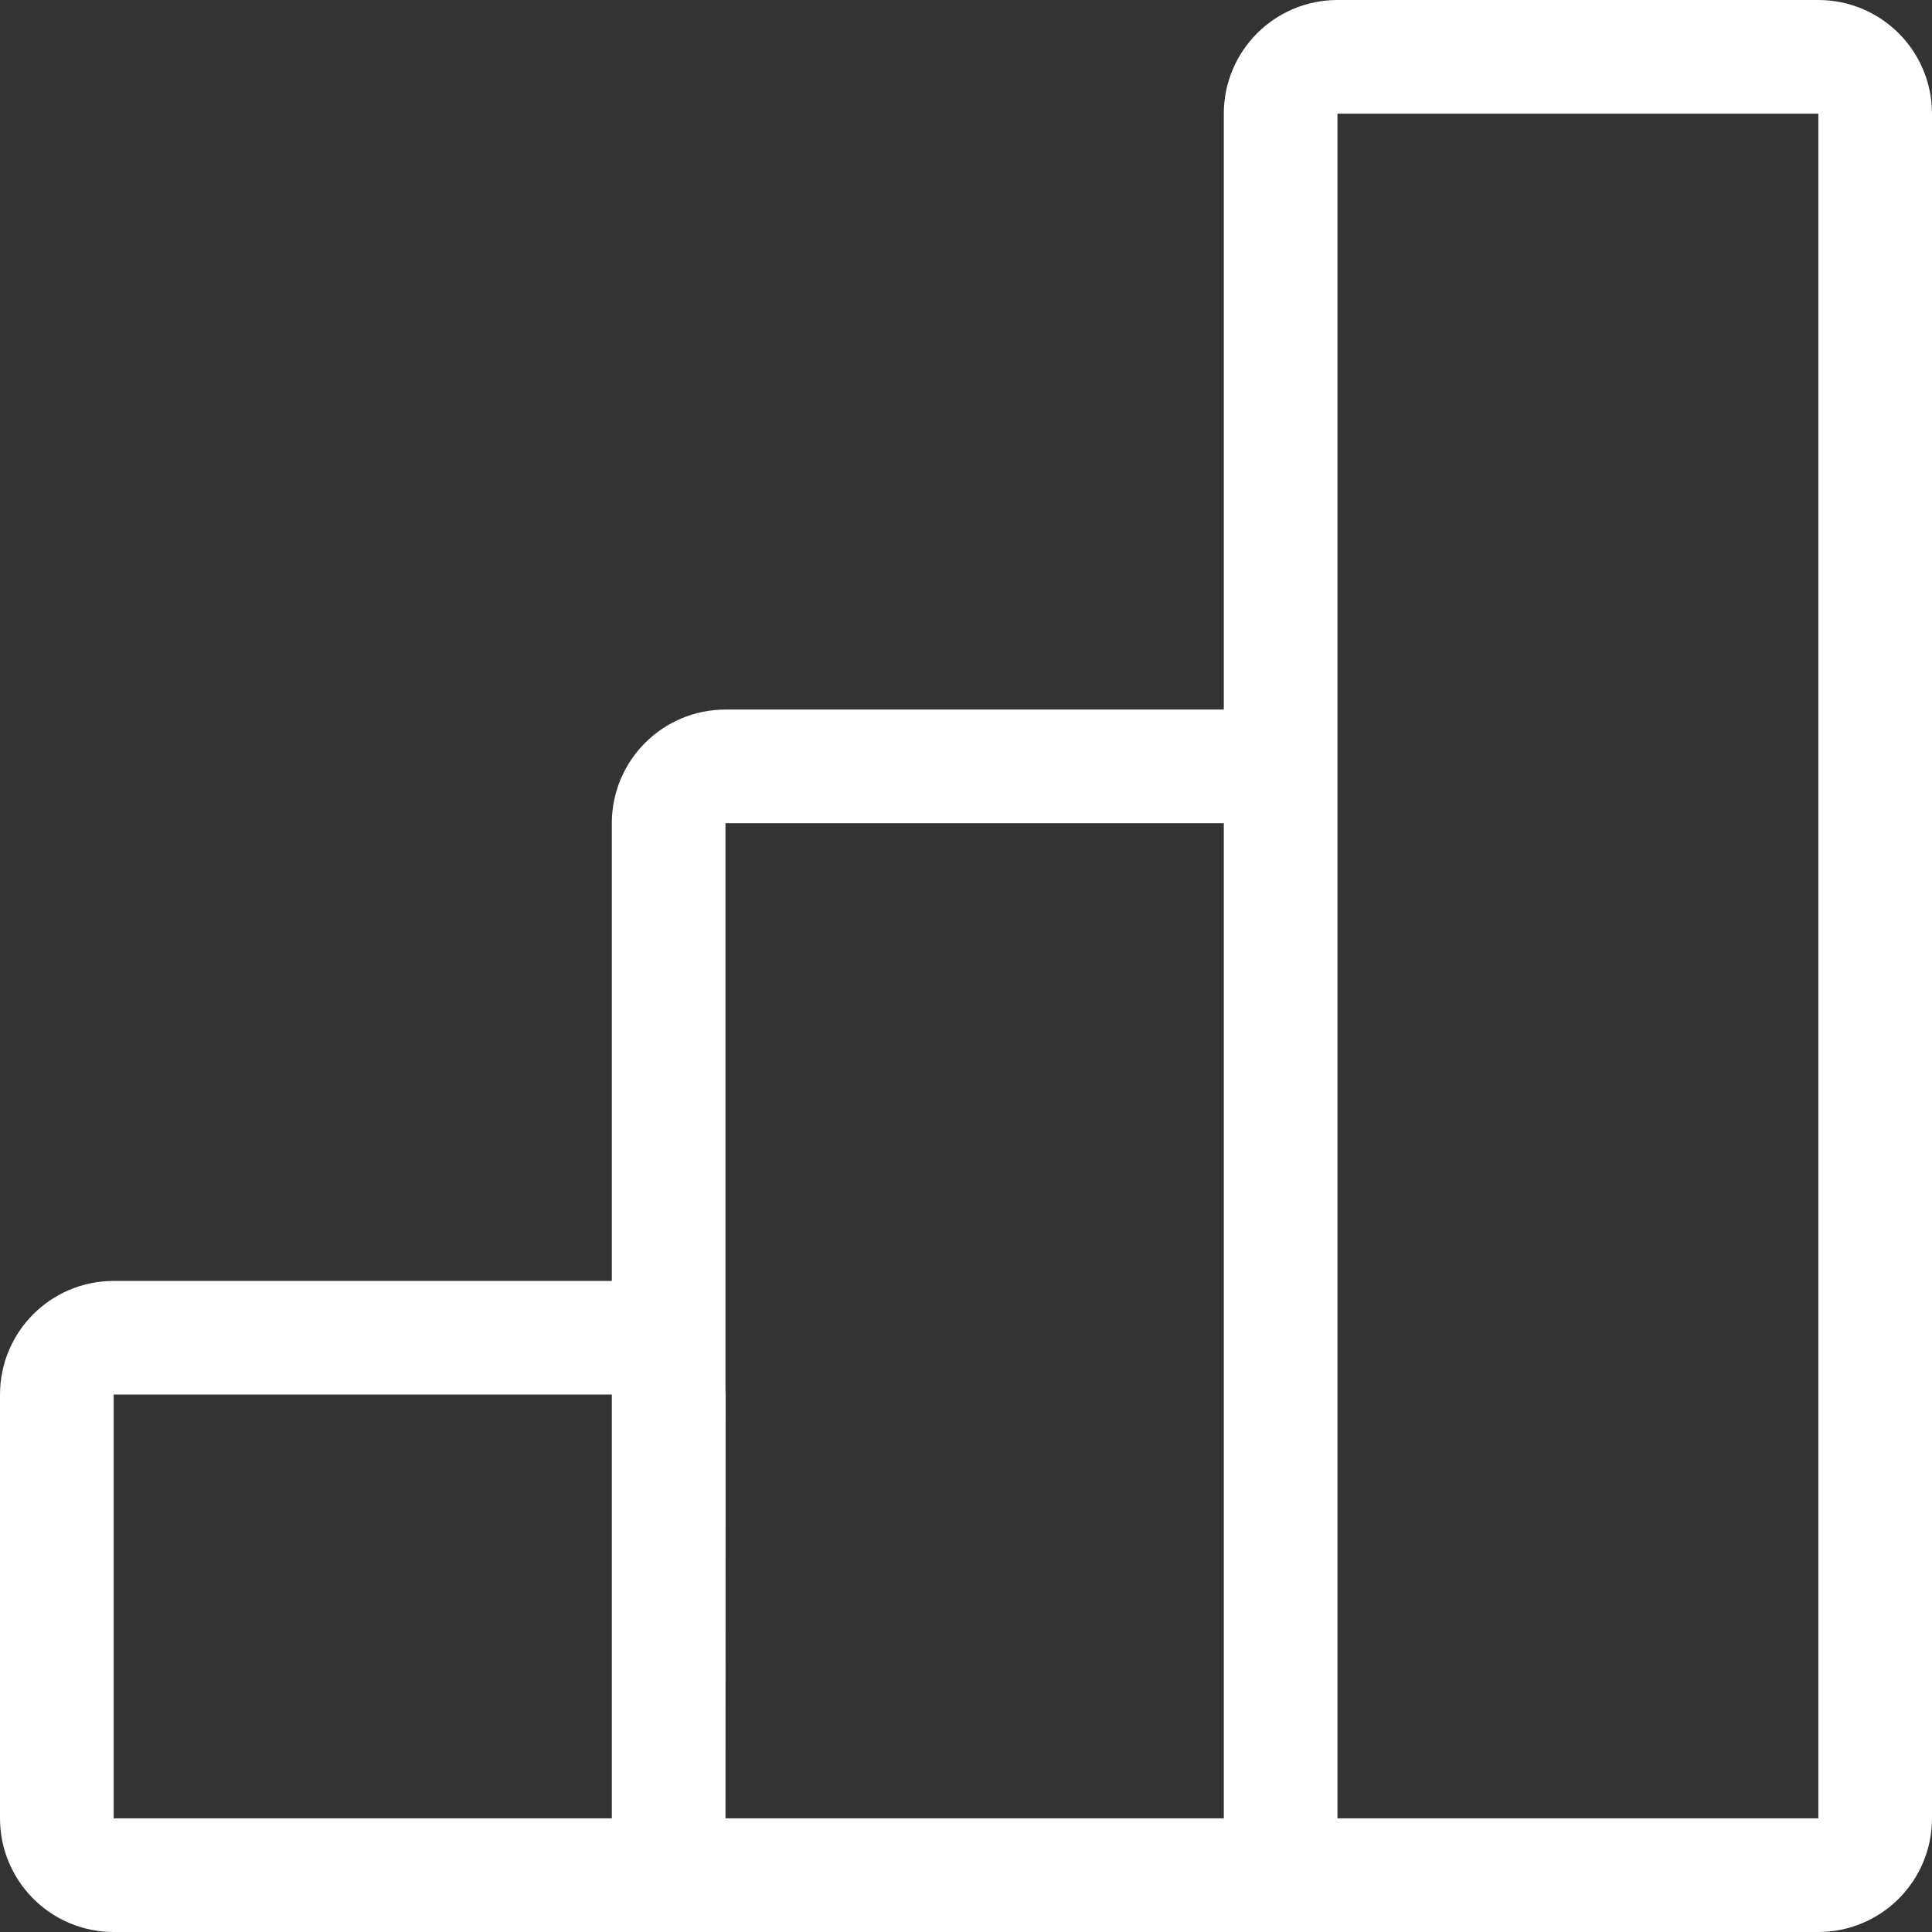 <svg width="34" height="34" viewBox="0 0 34 34" fill="none" xmlns="http://www.w3.org/2000/svg">
<rect x="0" y="0" width="34" height="34" fill="#333333" stroke="none"/>
<path d="M11.767 33V14.487C11.767 13.935 12.215 13.487 12.767 13.487H21.537C22.09 13.487 22.537 13.935 22.537 14.487V33M11.767 33L11.77 24.543C11.77 23.99 11.322 23.542 10.77 23.542H2C1.448 23.542 1 23.99 1 24.542V32C1 32.552 1.448 33 2 33H11.767ZM11.767 33H22.537M22.537 33V2C22.537 1.448 22.985 1 23.537 1H32C32.552 1 33 1.448 33 2V32C33 32.552 32.552 33 32 33H22.537Z" stroke="white" stroke-width="2" stroke-linecap="round" stroke-linejoin="round"/>
</svg>
